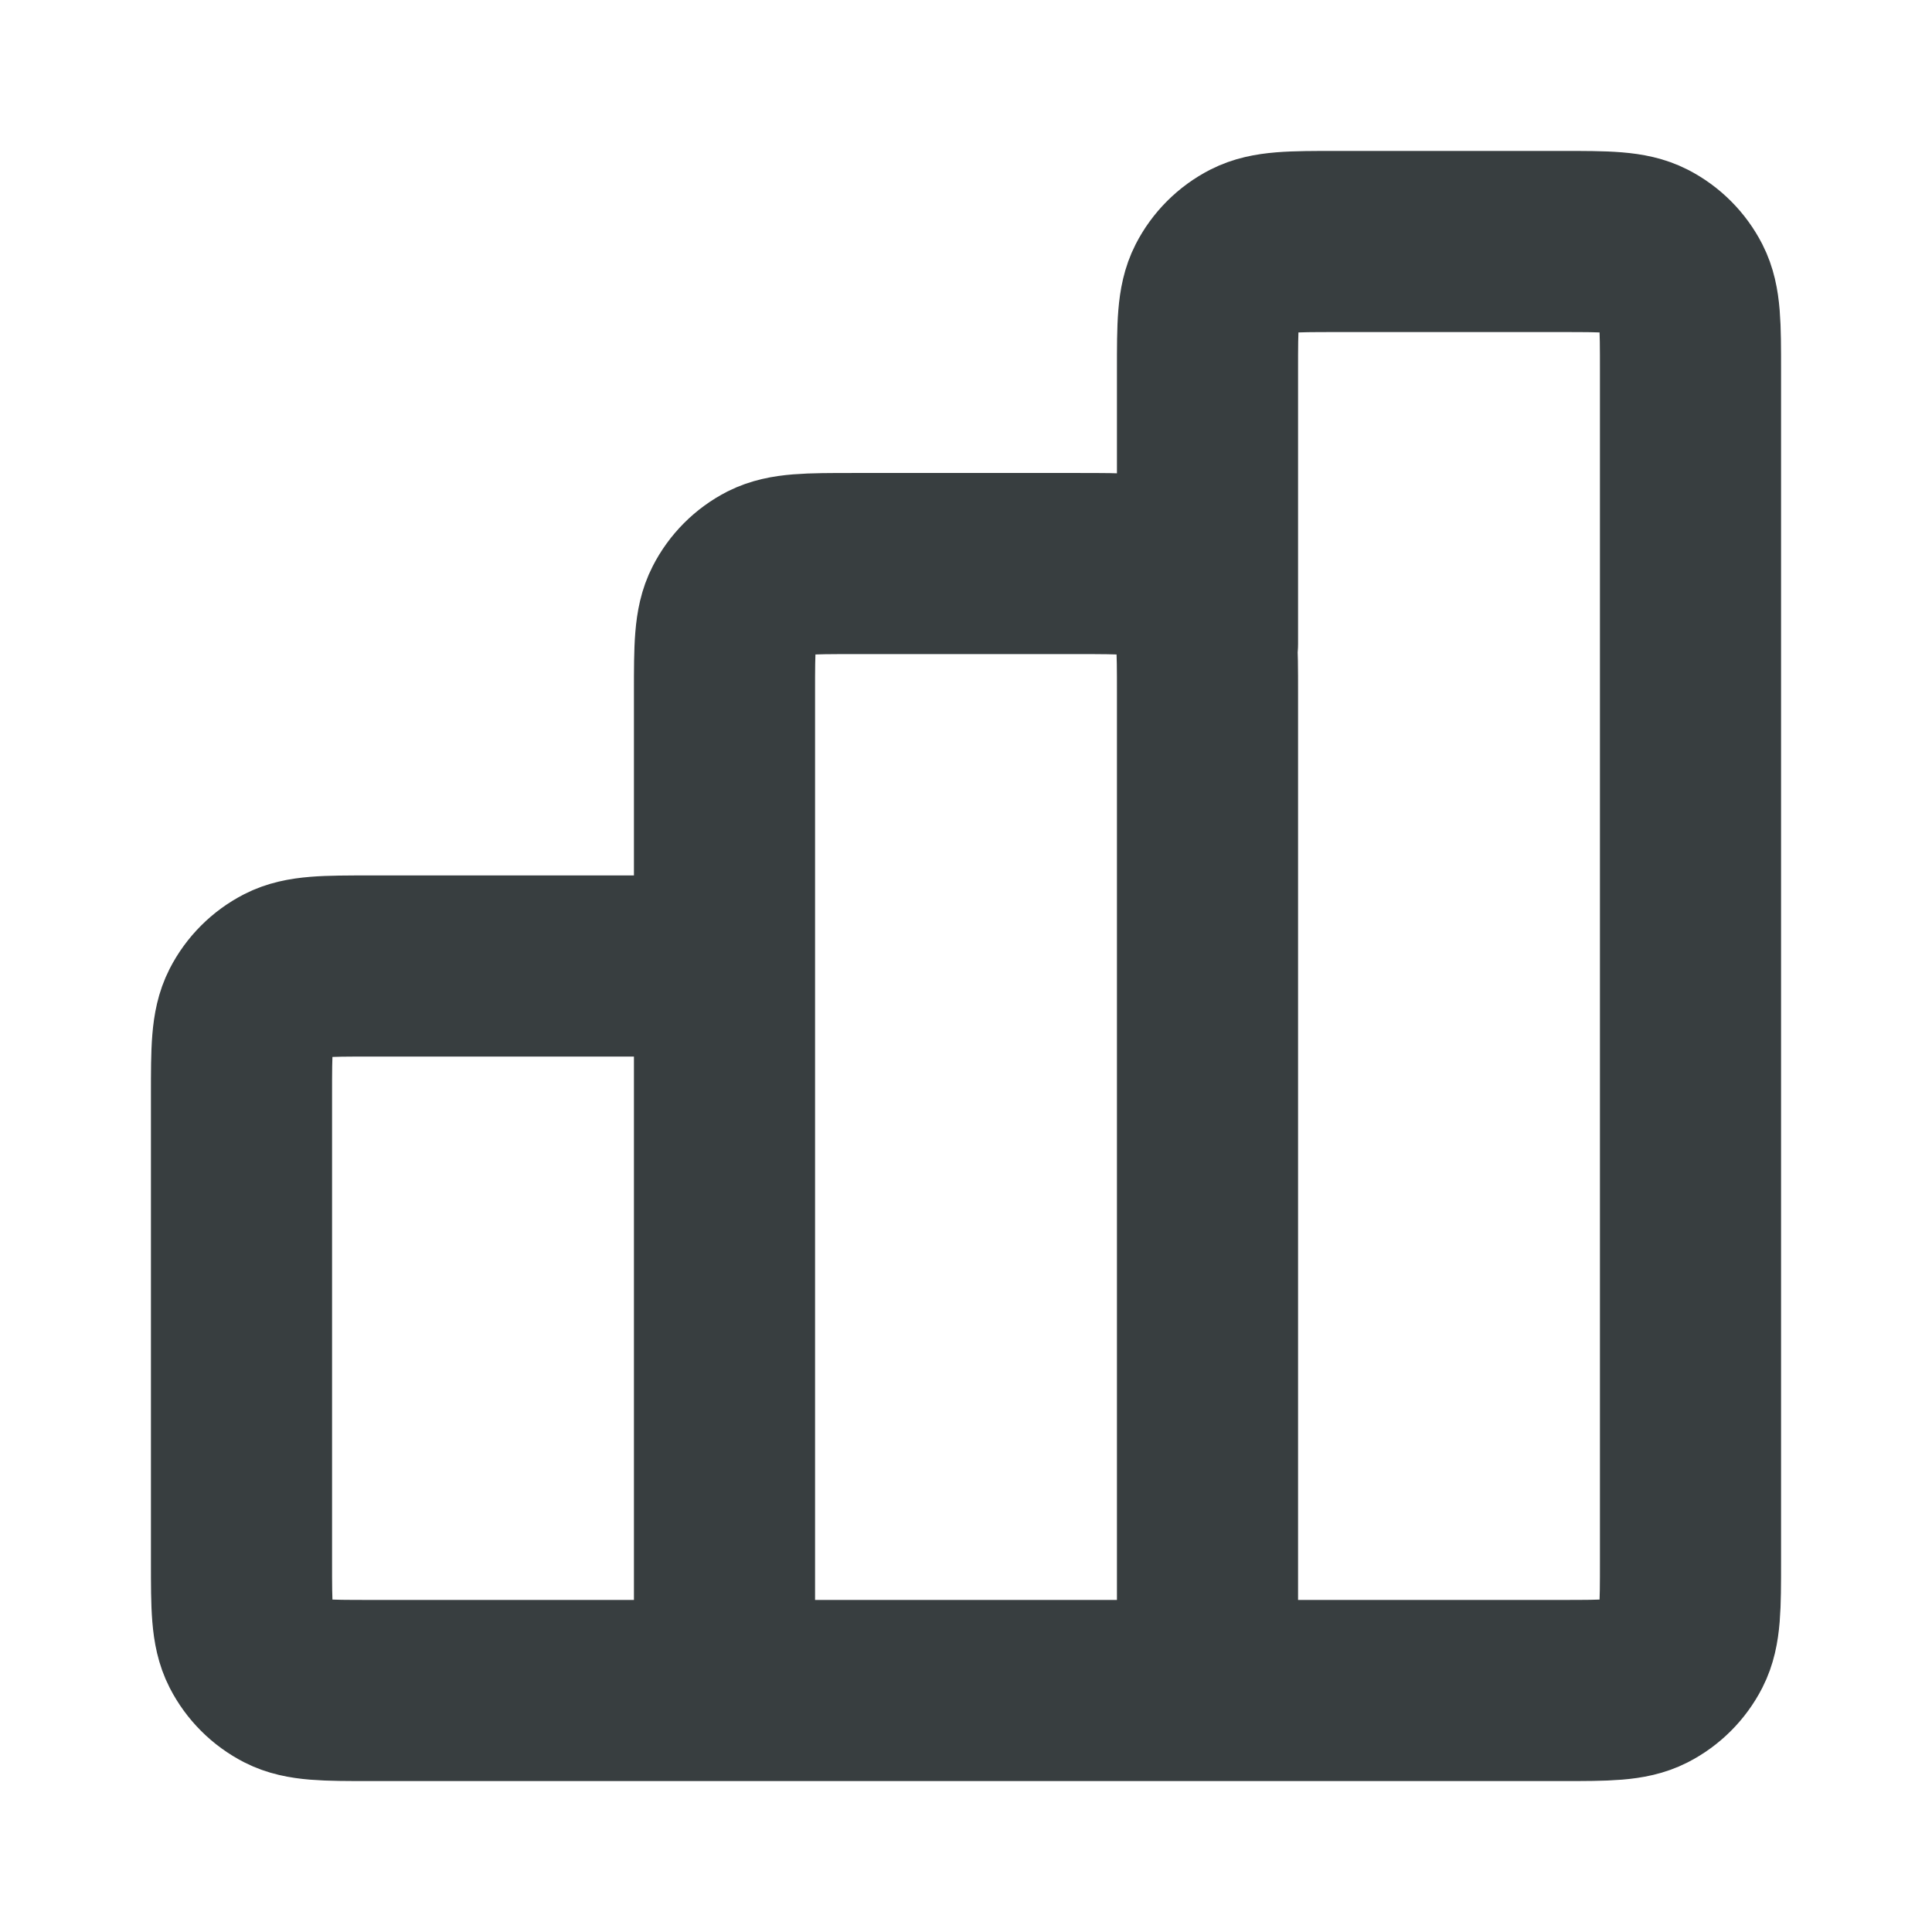 <svg width="16" height="16" viewBox="0 0 16 16" fill="none" xmlns="http://www.w3.org/2000/svg">
<path d="M6 8H3.067C2.693 8 2.507 8 2.364 8.073C2.239 8.137 2.137 8.239 2.073 8.364C2 8.507 2 8.693 2 9.067V12.933C2 13.307 2 13.493 2.073 13.636C2.137 13.761 2.239 13.863 2.364 13.927C2.507 14 2.693 14 3.067 14H6M6 14H10M6 14L6 5.733C6 5.36 6 5.173 6.073 5.031C6.137 4.905 6.239 4.803 6.364 4.739C6.507 4.667 6.693 4.667 7.067 4.667H8.933C9.307 4.667 9.493 4.667 9.636 4.739C9.761 4.803 9.863 4.905 9.927 5.031C10 5.173 10 5.36 10 5.733V14M10 14H12.933C13.307 14 13.493 14 13.636 13.927C13.761 13.863 13.863 13.761 13.927 13.636C14 13.493 14 13.307 14 12.933V3.067C14 2.693 14 2.507 13.927 2.364C13.863 2.239 13.761 2.137 13.636 2.073C13.493 2 13.307 2 12.933 2H11.067C10.693 2 10.507 2 10.364 2.073C10.239 2.137 10.137 2.239 10.073 2.364C10 2.507 10 2.693 10 3.067V5.333" stroke="#383E40" stroke-width="1.5" stroke-linecap="round" stroke-linejoin="round"/>
</svg>
